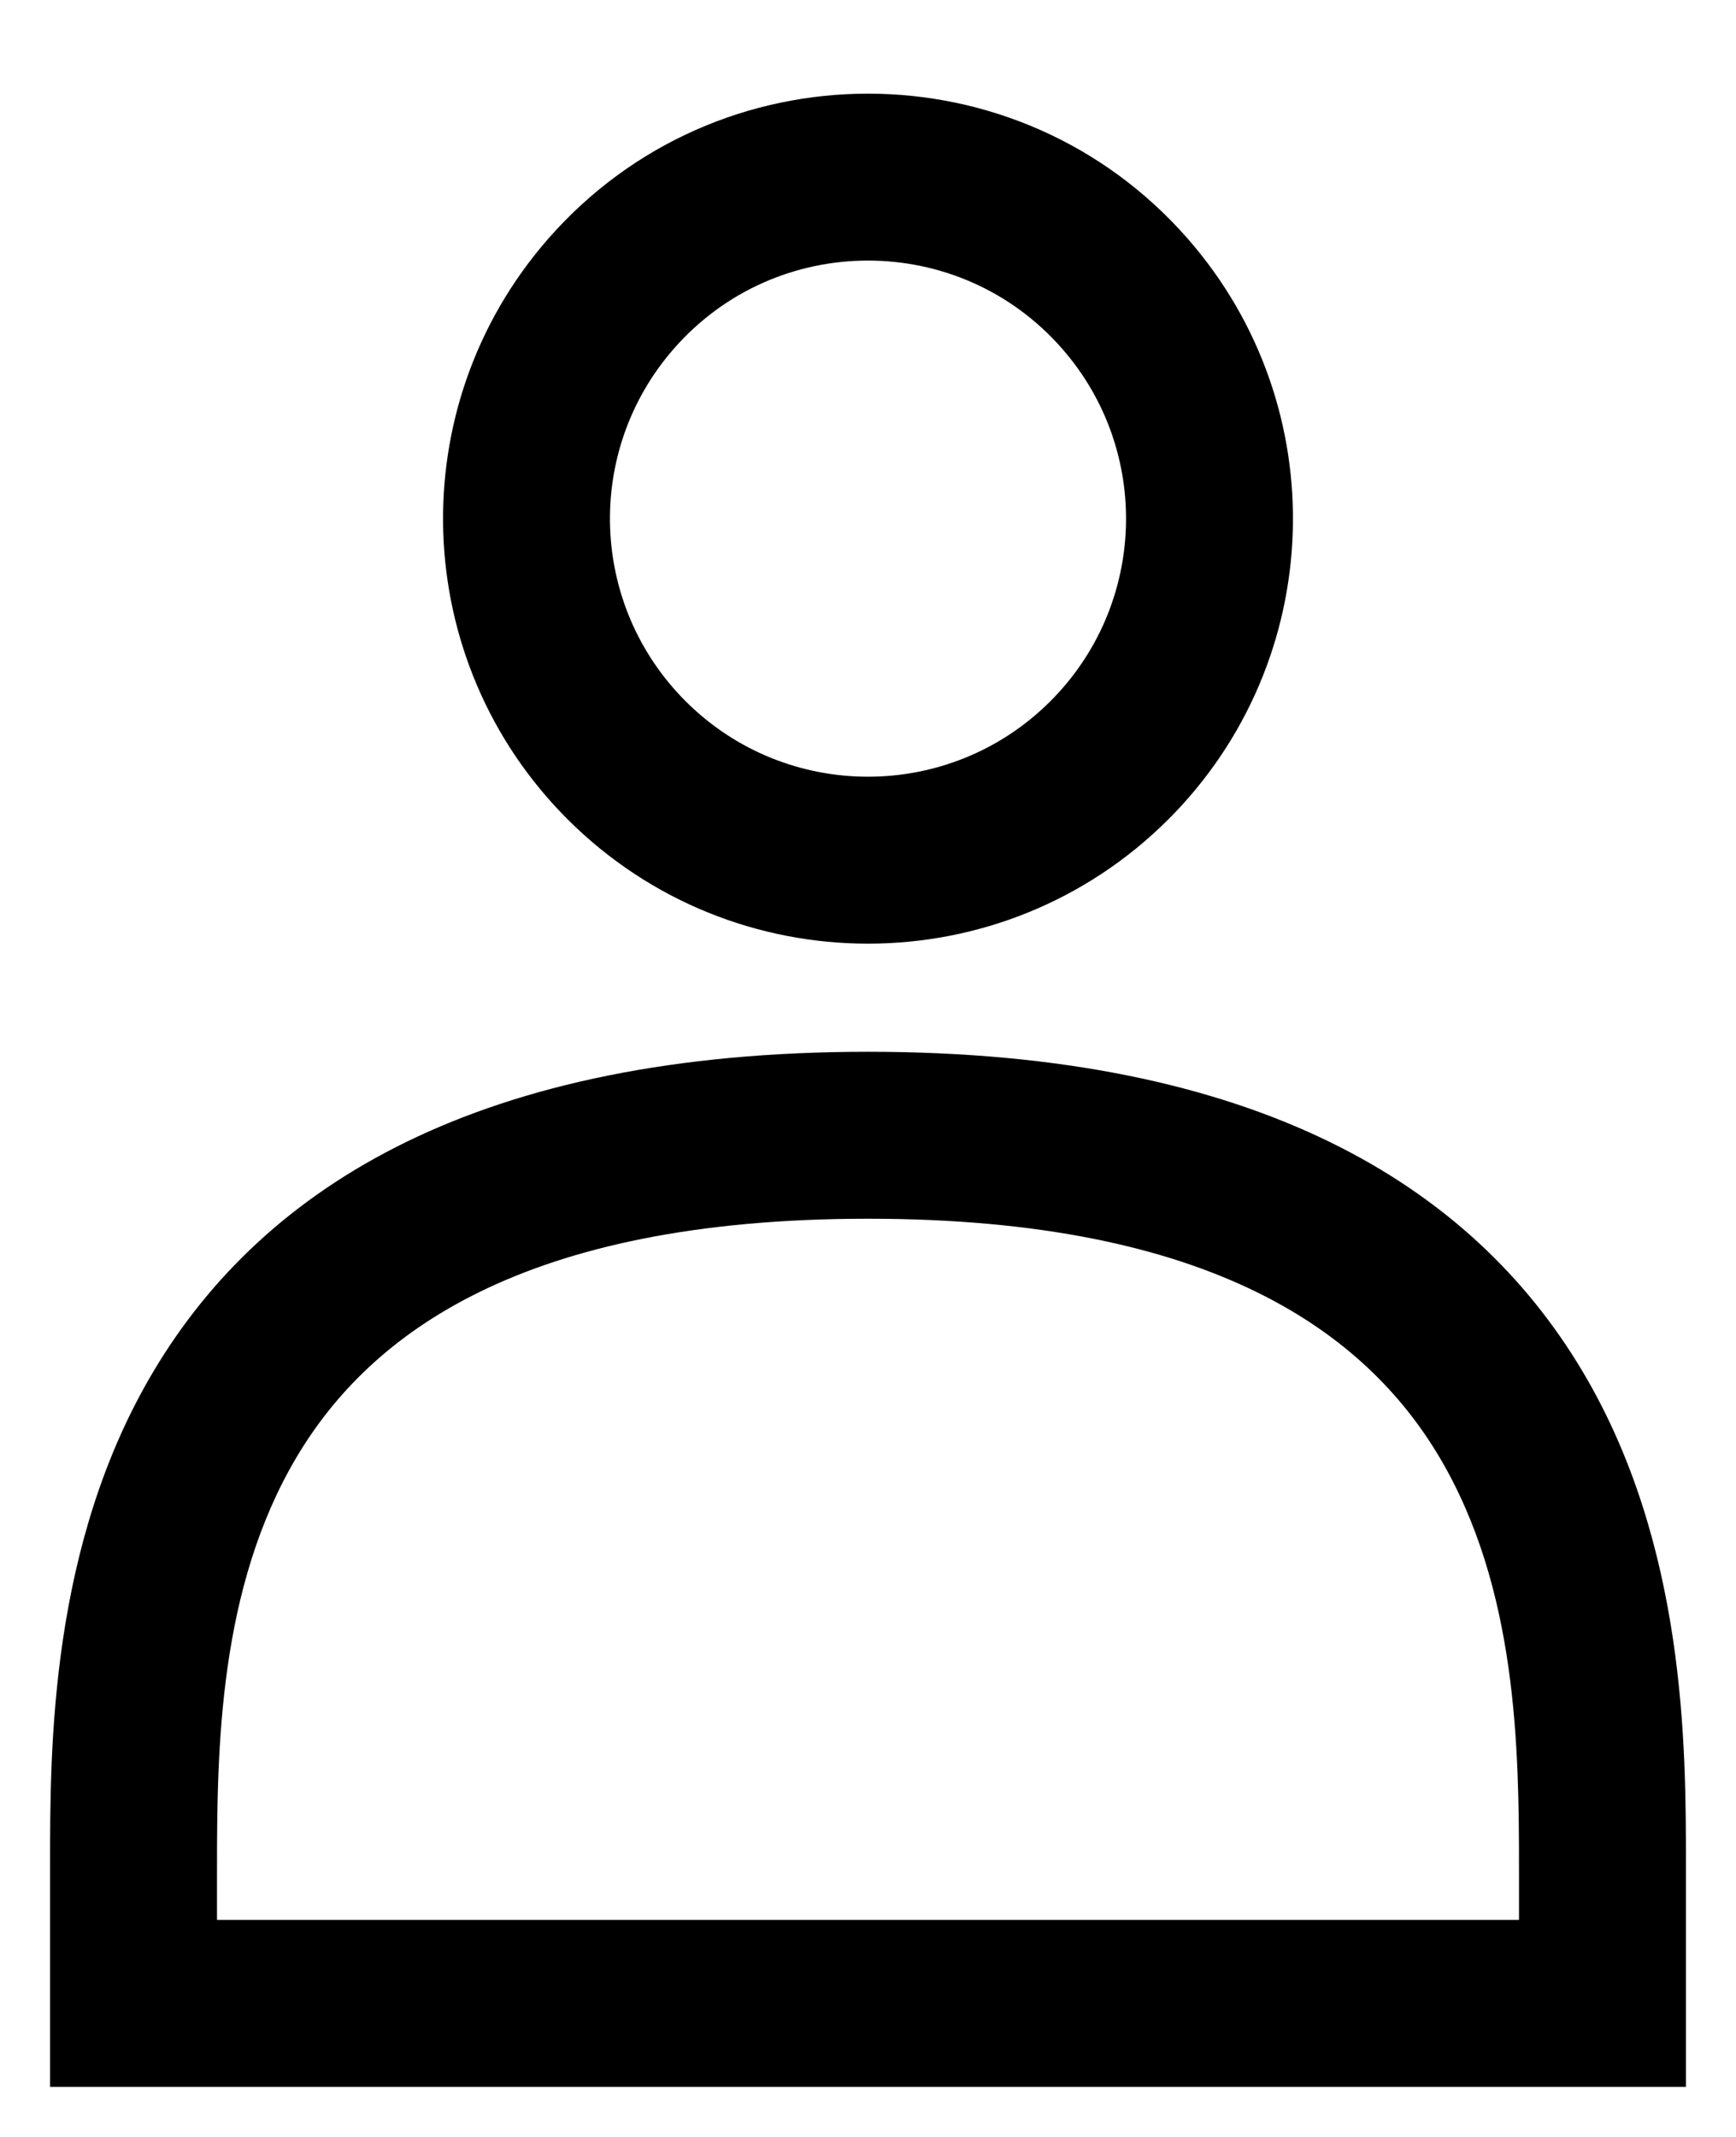 <svg width="13" height="16" viewBox="0 0 13 16" fill="none" xmlns="http://www.w3.org/2000/svg">
<path fill-rule="evenodd" clip-rule="evenodd" d="M7.954 2.611C7.184 1.731 5.816 1.731 5.046 2.611C4.376 3.377 4.414 4.53 5.134 5.25C5.888 6.004 7.112 6.004 7.866 5.25C8.586 4.53 8.624 3.377 7.954 2.611ZM4.105 1.788C5.373 0.339 7.627 0.339 8.895 1.788C9.998 3.049 9.935 4.949 8.75 6.134C7.507 7.376 5.493 7.376 4.25 6.134C3.065 4.949 3.002 3.049 4.105 1.788ZM1.151 10.265C1.98 8.874 3.593 7.875 6.5 7.875C9.407 7.875 11.02 8.874 11.849 10.265C12.626 11.567 12.625 13.088 12.625 13.96C12.625 13.974 12.625 13.987 12.625 14V15.625H0.375V14C0.375 13.987 0.375 13.974 0.375 13.96C0.375 13.088 0.374 11.567 1.151 10.265ZM2.224 10.905C1.637 11.89 1.625 13.093 1.625 14V14.375H11.375V14C11.375 13.093 11.363 11.89 10.776 10.905C10.23 9.99 9.093 9.125 6.5 9.125C3.907 9.125 2.77 9.99 2.224 10.905Z" fill="currentColor"/>
</svg>
